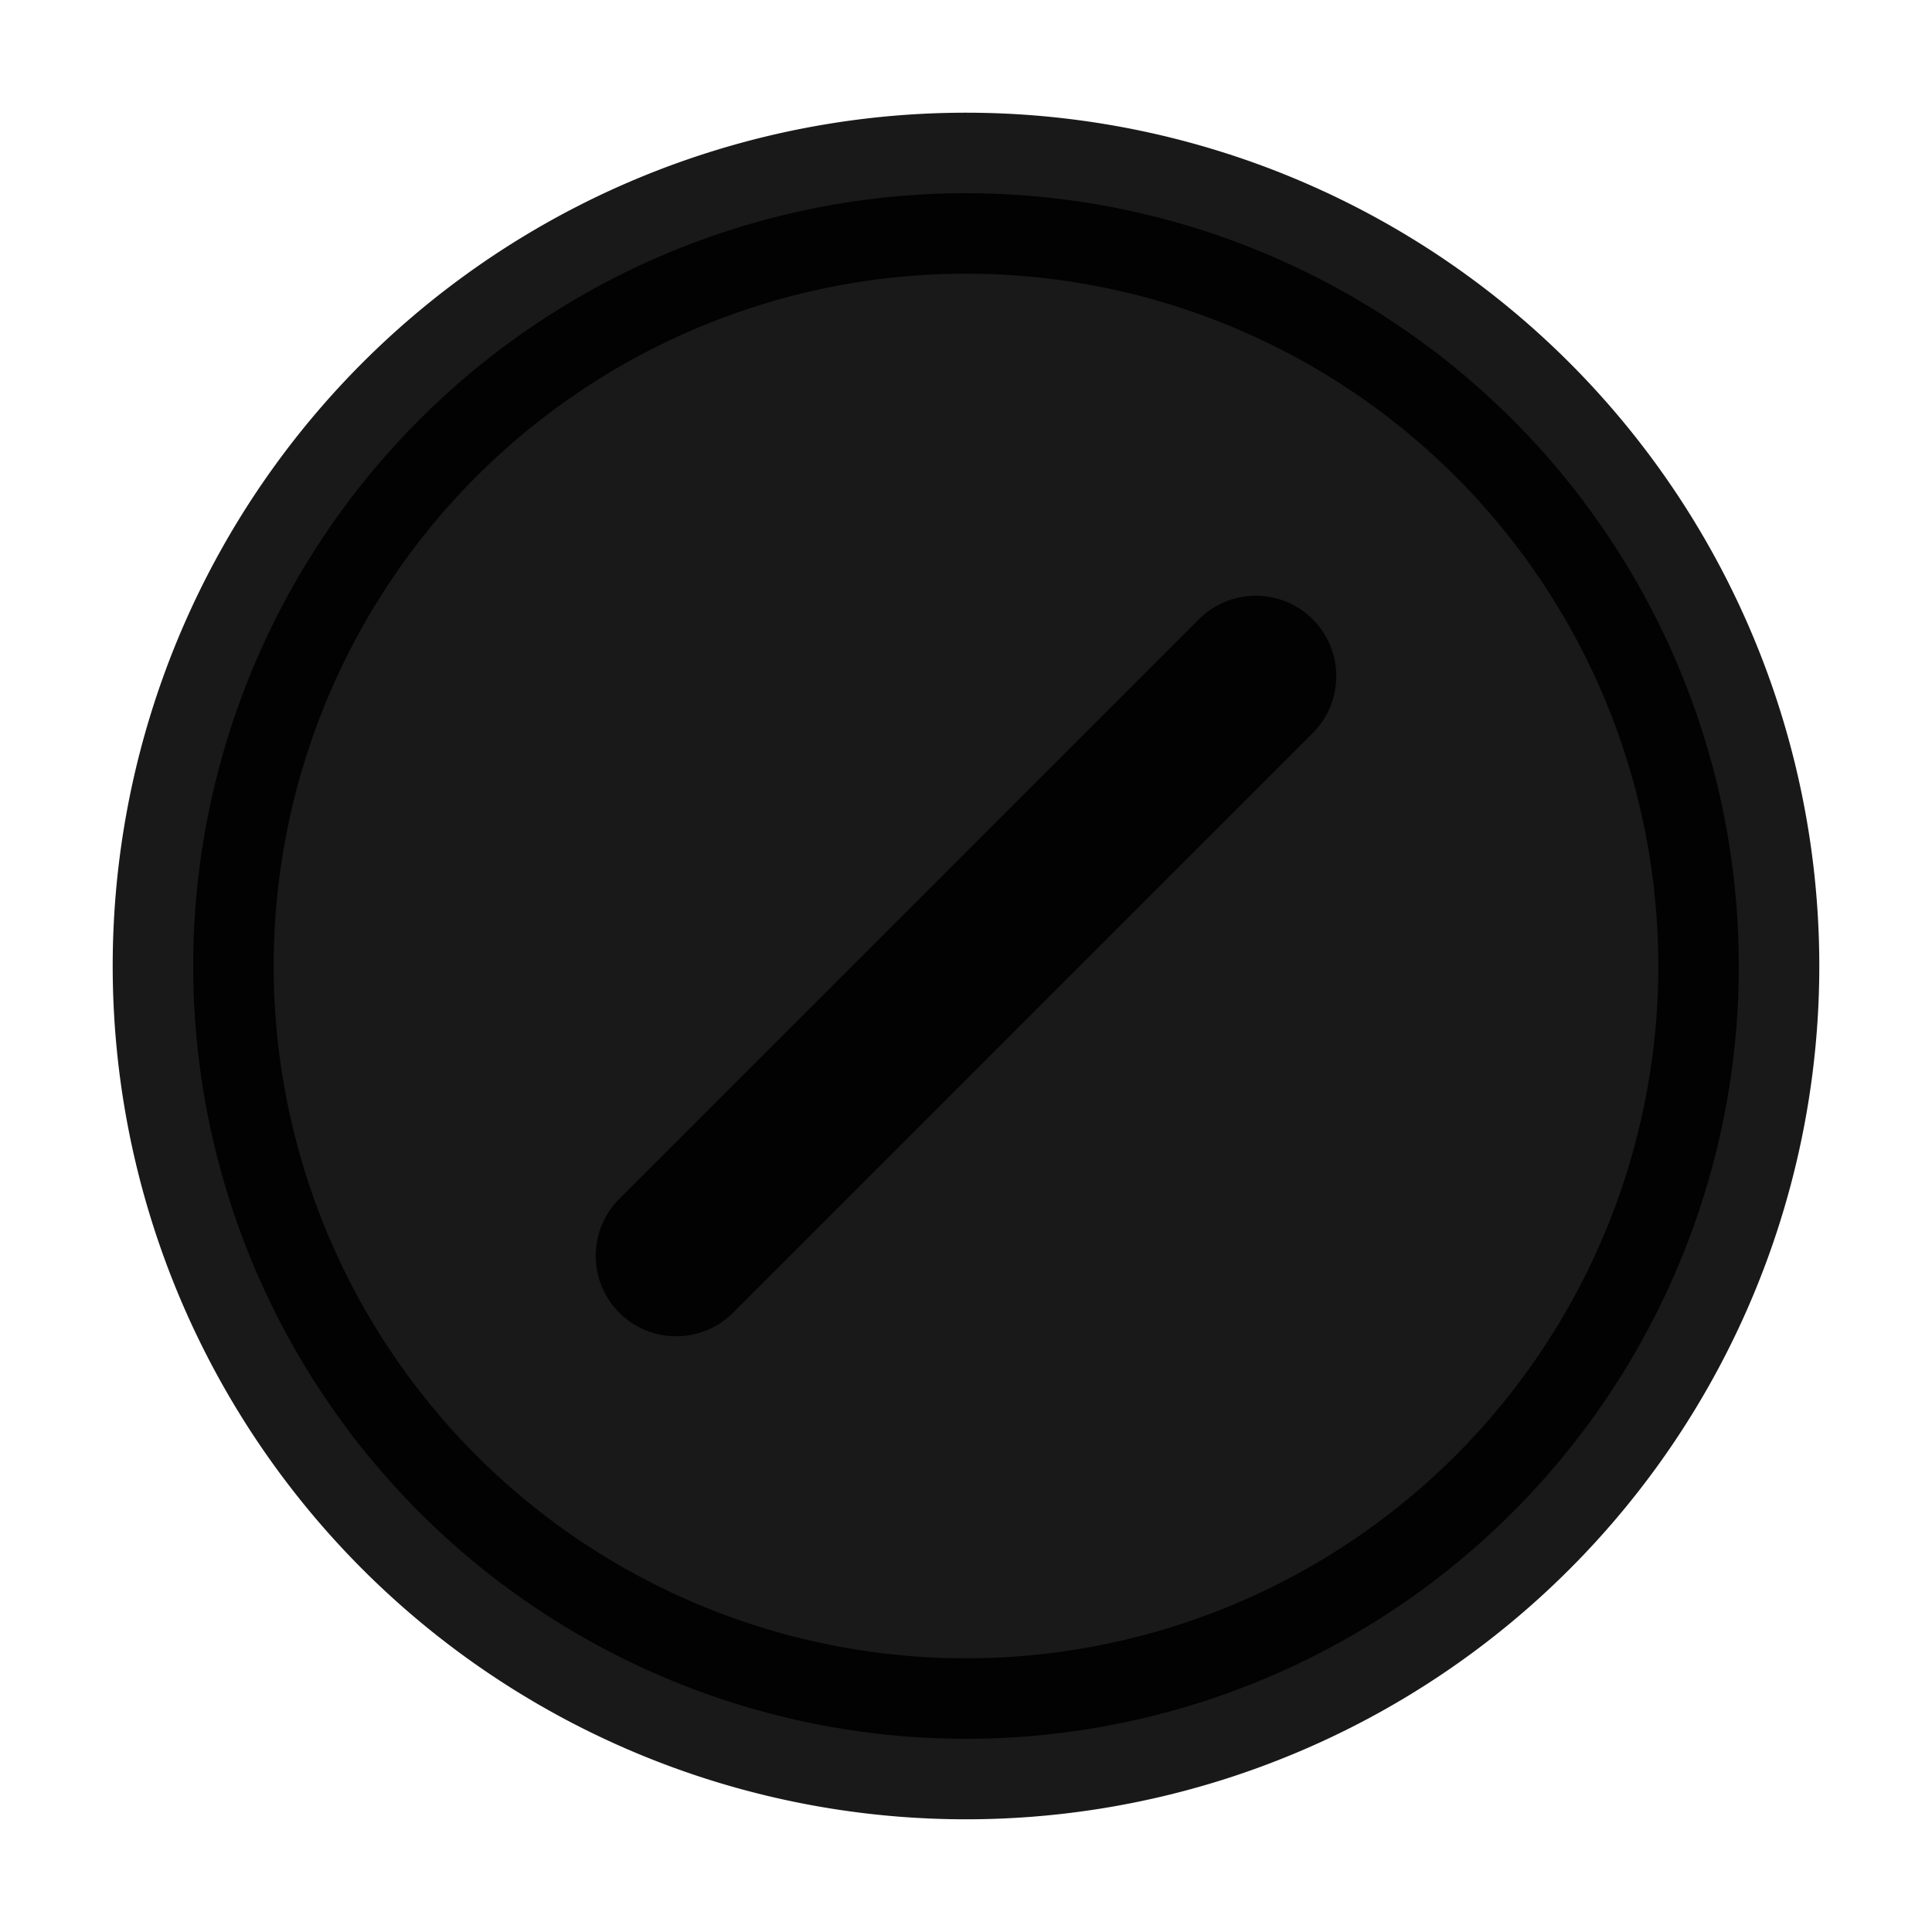 <svg xmlns="http://www.w3.org/2000/svg"
     fill="currentColor"
     viewBox="0 0 24 24">
    <path stroke="currentColor"
          stroke-linecap="round"
          stroke-width="2"
          d="m8.4 15.6 7.2-7.2M12 21.6a9.6 9.6 0 1 1 0-19.2 9.6 9.6 0 0 1 0 19.2Z"
          opacity=".9" />
</svg>
